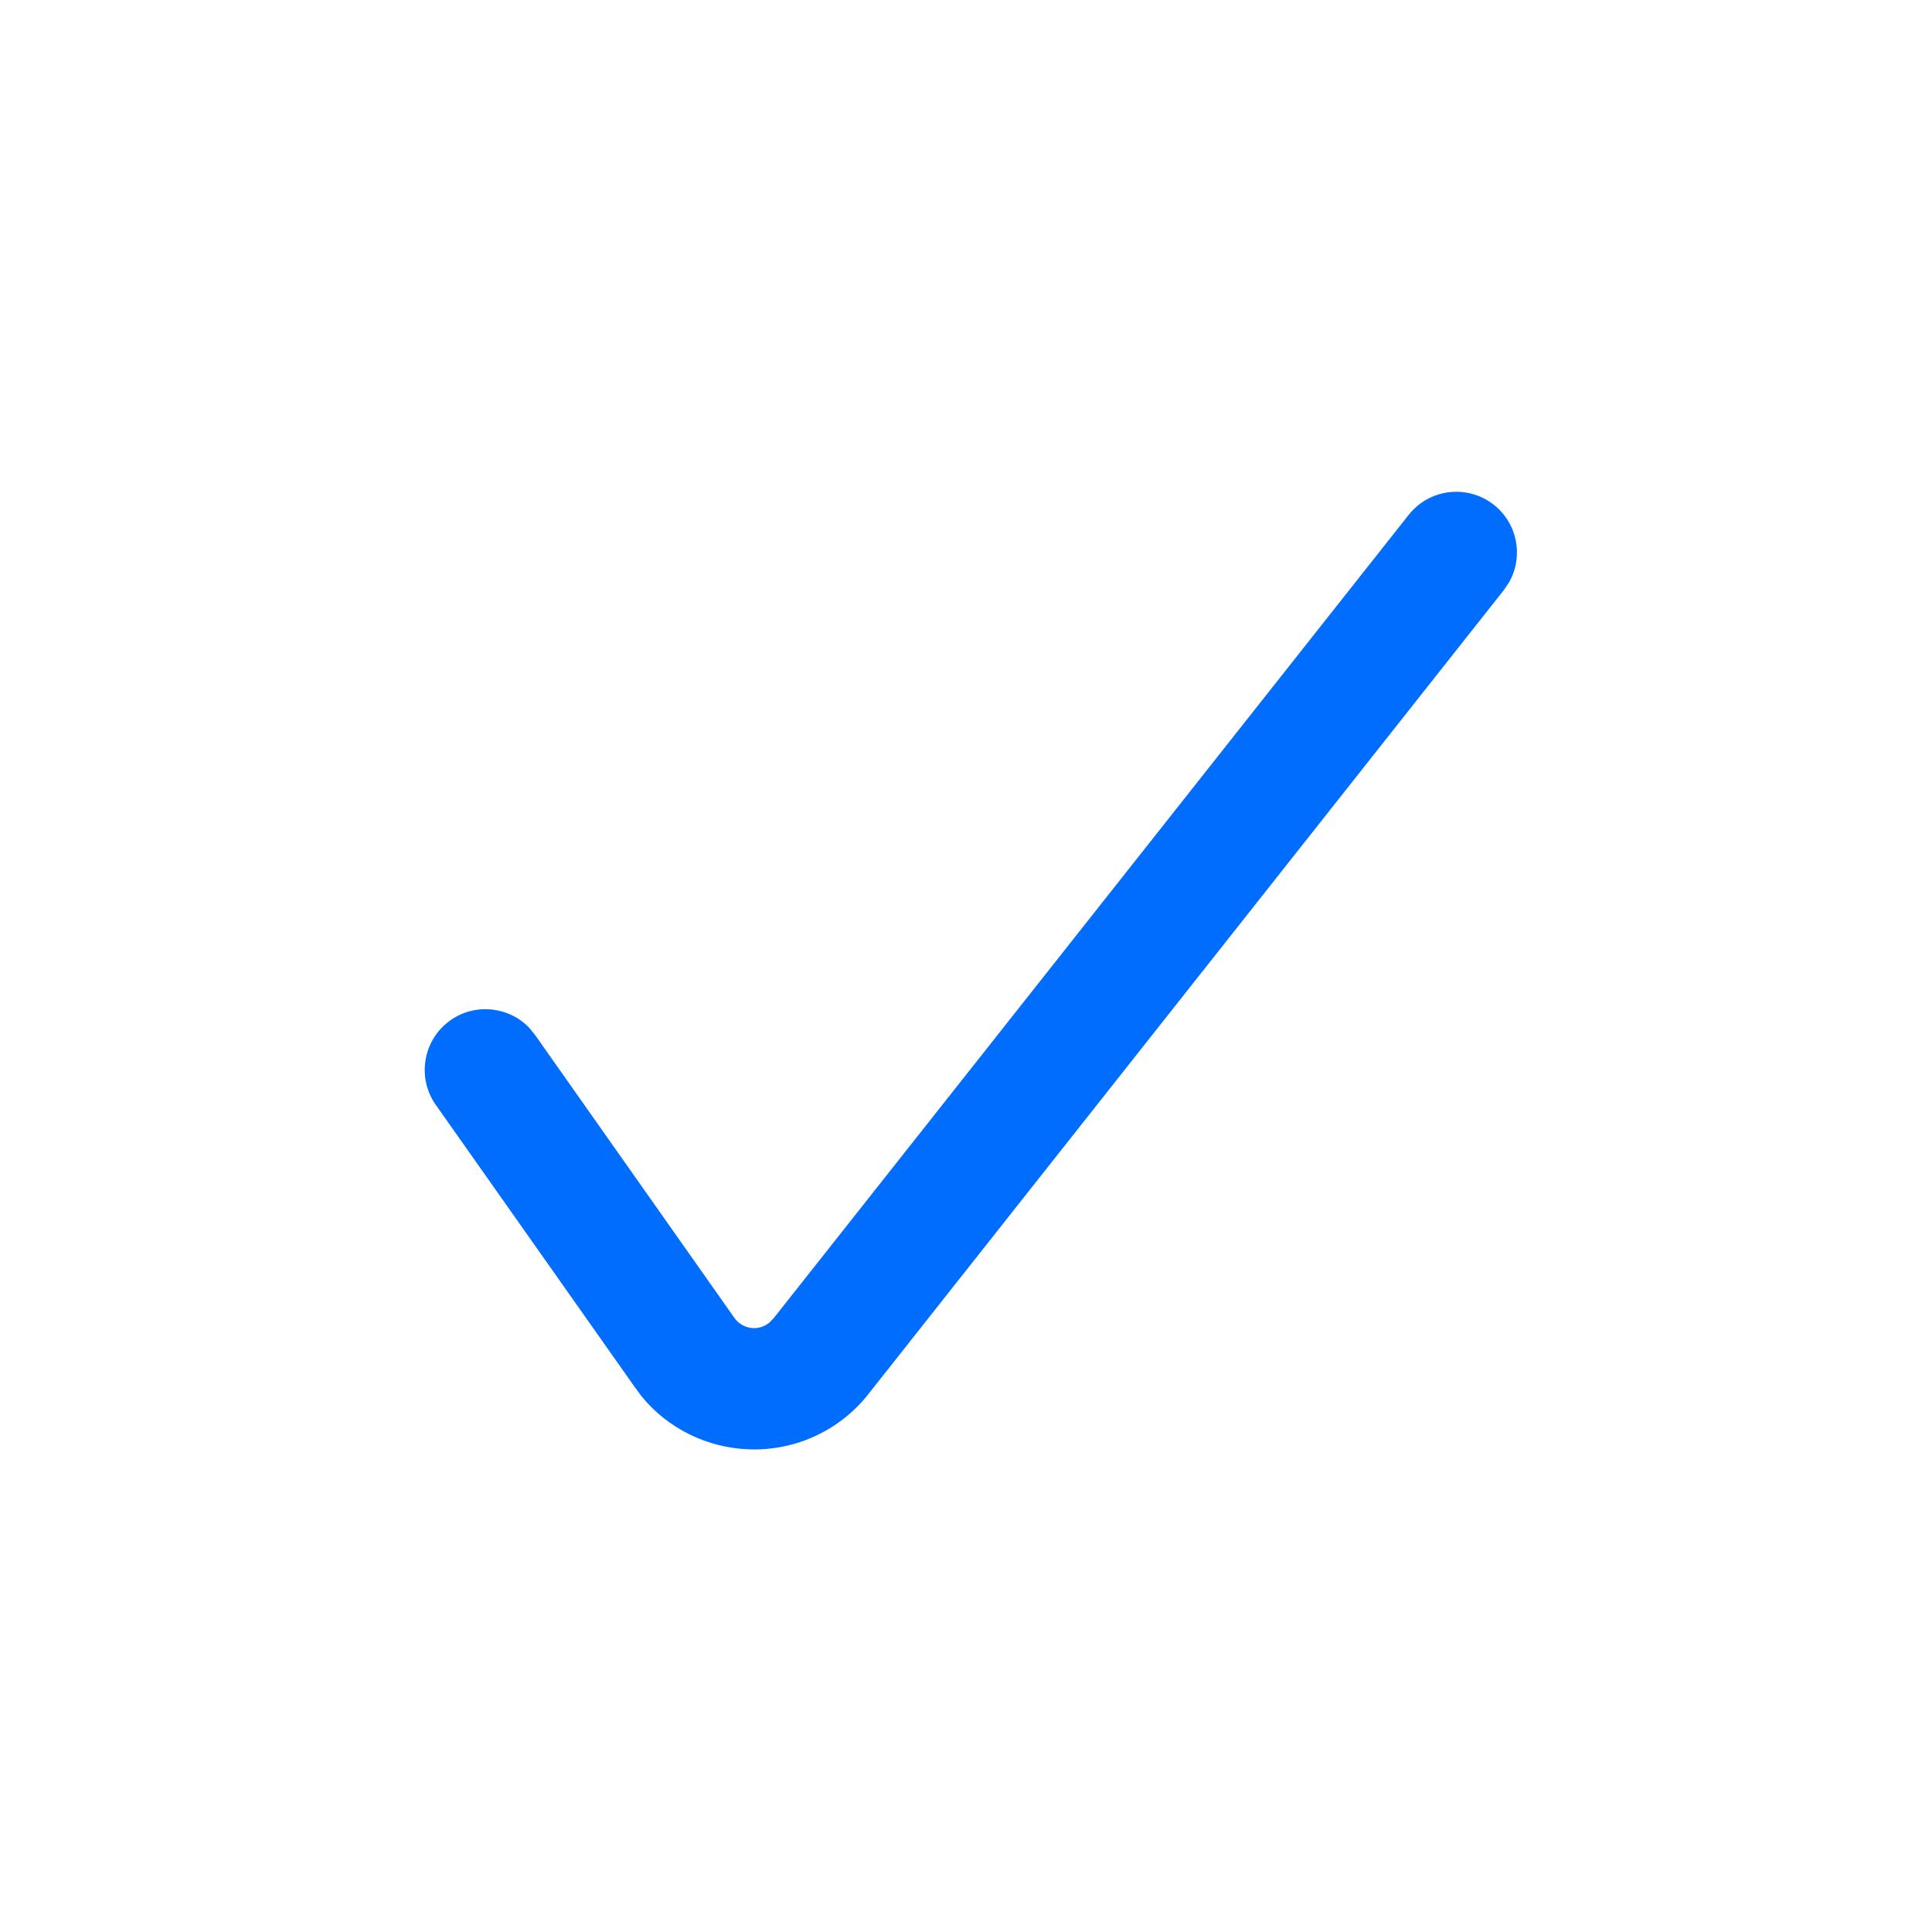 <svg class="mt-1 mr-2" width="20px" height="20px" viewBox="0 0 16 16" version="1.1" xmlns="http://www.w3.org/2000/svg" xmlns:xlink="http://www.w3.org/1999/xlink">
    <g id="Molecules/Icons/16px/All-&amp;-Divers/Box/Check" stroke="none" stroke-width="1" fill="none" fill-rule="evenodd">
        <path d="M11.666,4.264 C11.838,4.046 12.154,4.009 12.372,4.181 C12.57,4.338 12.618,4.613 12.496,4.825 L12.454,4.887 L7.205,11.528 C6.97,11.838 6.599,12.015 6.21,12.003 C5.856,11.993 5.526,11.827 5.312,11.562 L5.251,11.479 L3.609,9.15 C3.449,8.923 3.504,8.609 3.731,8.449 C3.937,8.304 4.215,8.336 4.384,8.513 L4.431,8.571 L6.079,10.91 C6.115,10.964 6.175,10.997 6.24,10.999 C6.288,11 6.335,10.984 6.374,10.951 L6.411,10.912 L11.666,4.264 Z" id="Shape" fill="#006DFF"></path>
    </g>
</svg>